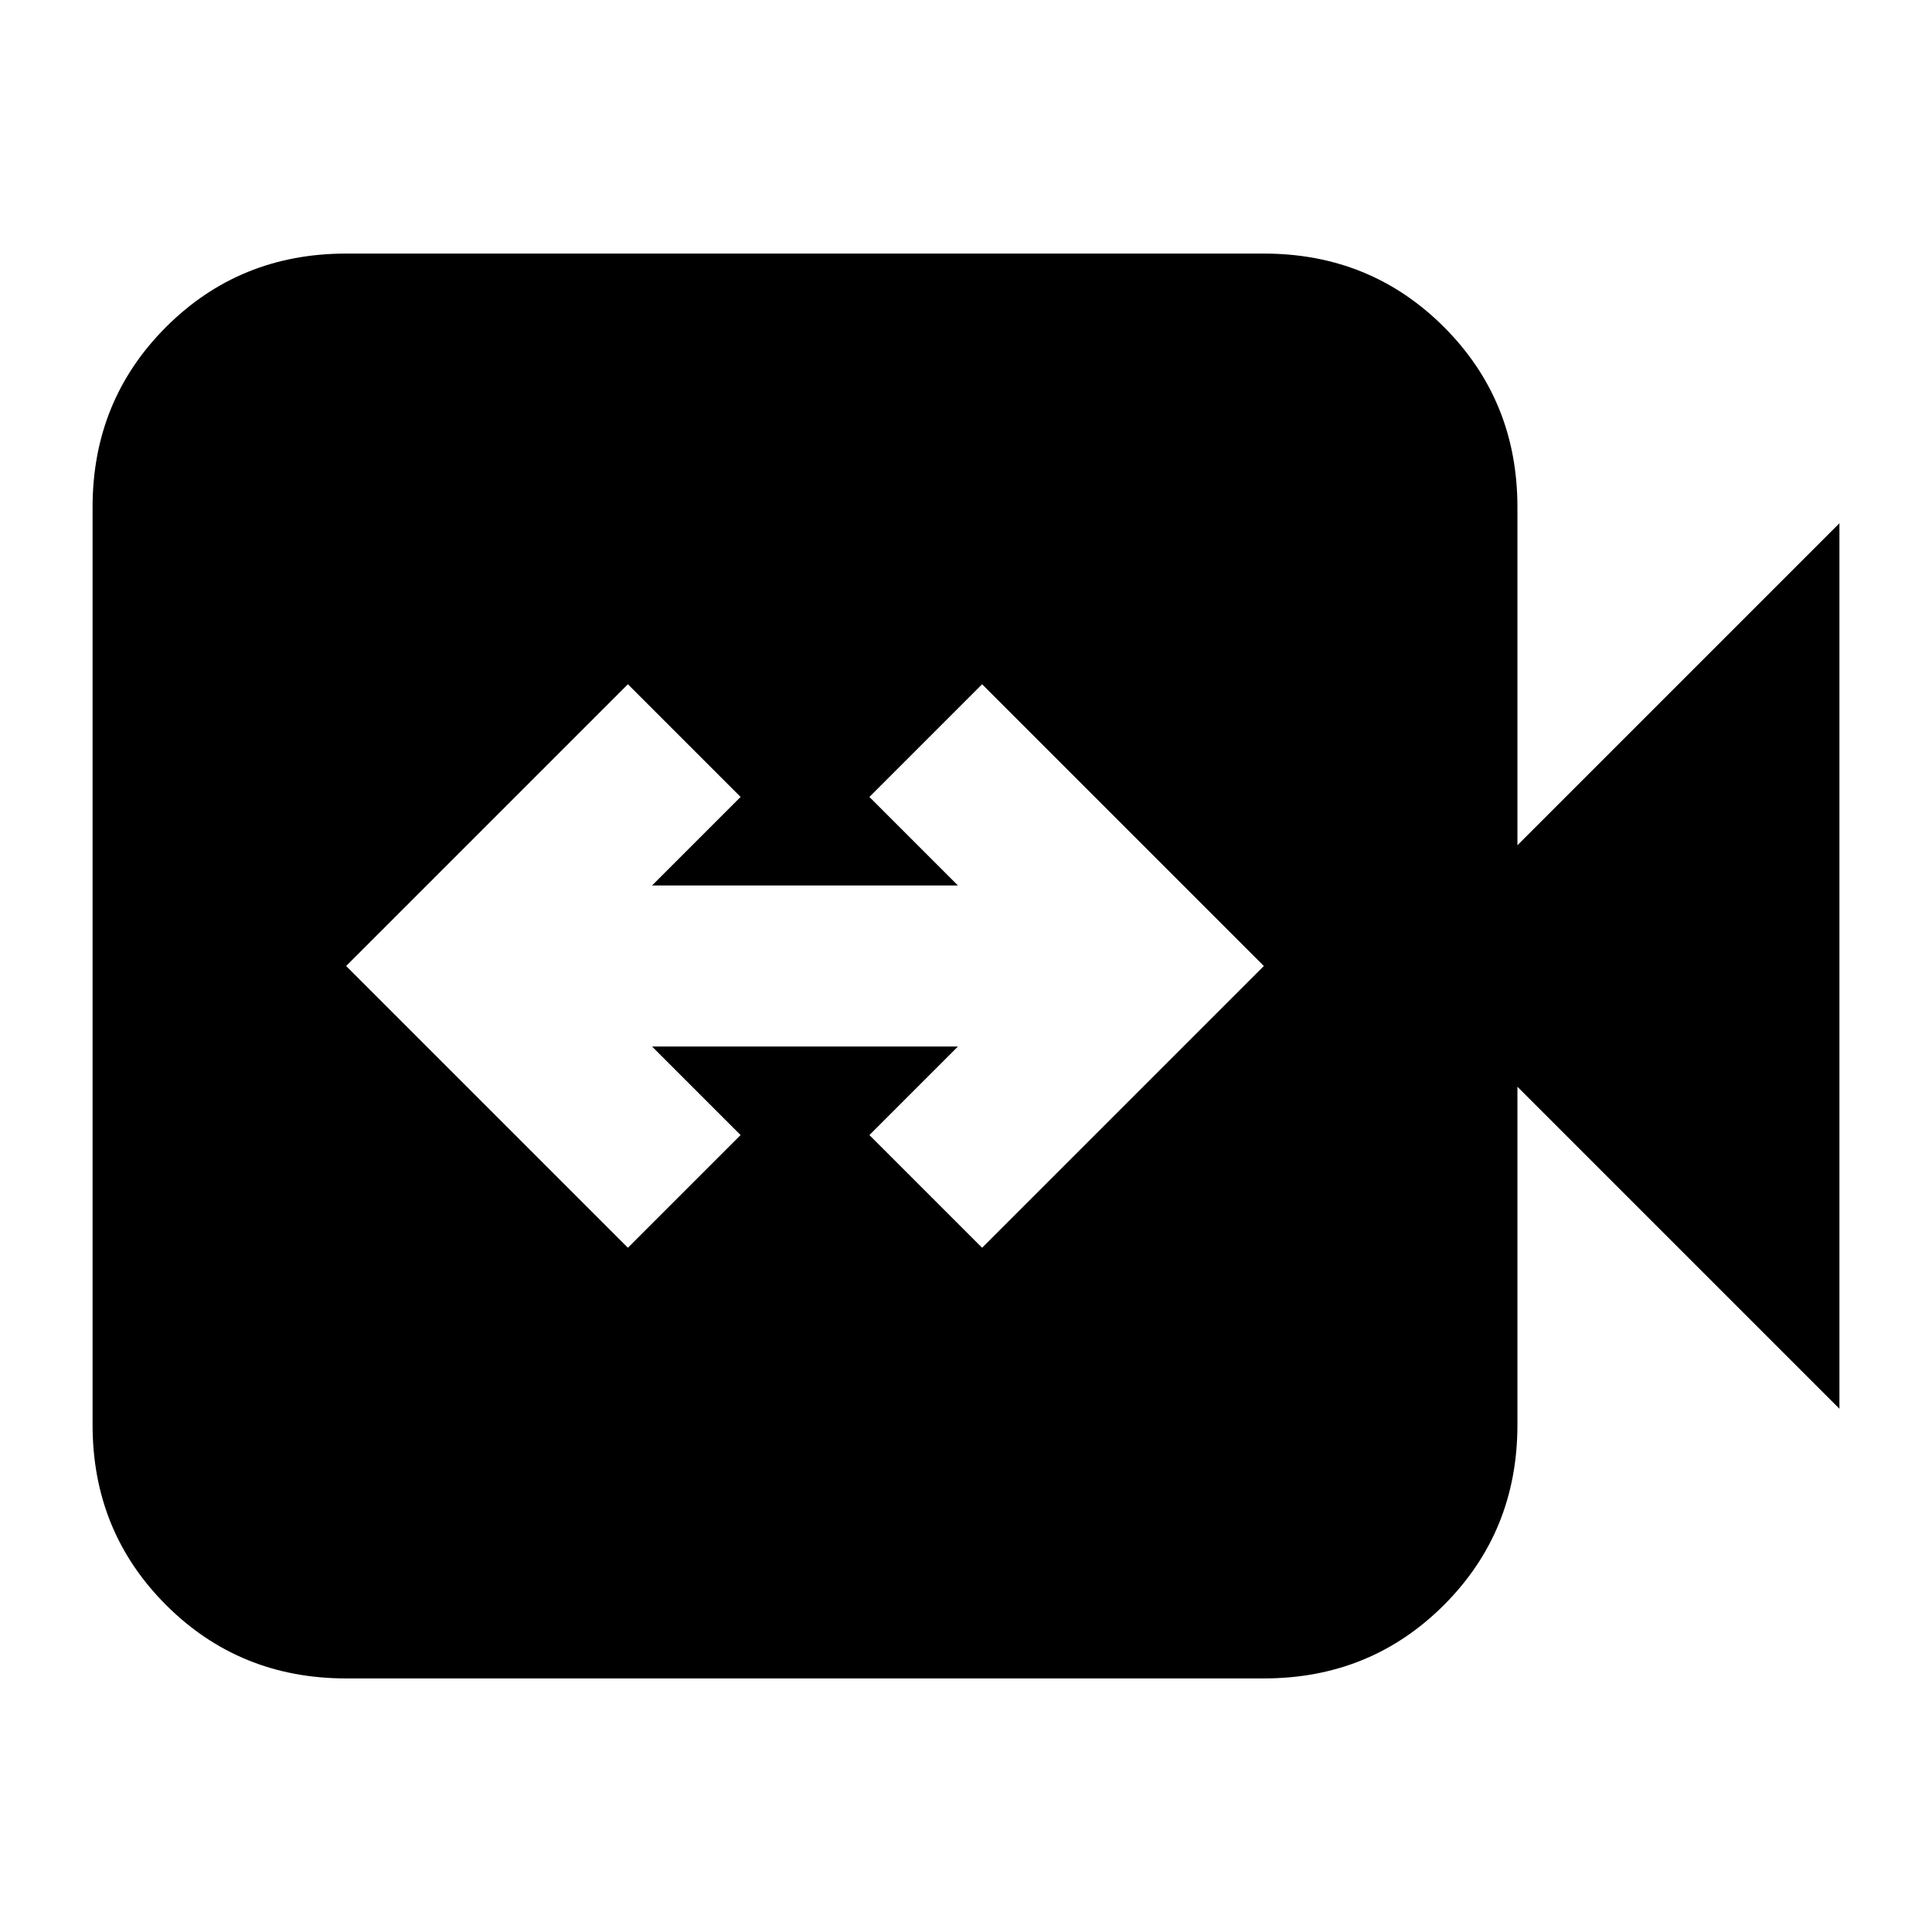 <svg xmlns="http://www.w3.org/2000/svg" height="24" viewBox="0 -960 960 960" width="24"><path d="m312-340 56-56-44-44h152l-44 44 56 56 140-140-140-140-56 56 44 44H324l44-44-56-56-140 140 140 140ZM172-126q-53 0-89.5-36.5T46-252v-456q0-53 36.5-89.5T172-834h456q53 0 89.5 36.5T754-708v168l160-160v440L754-420v168q0 53-36.5 89.5T628-126H172Z"/></svg>